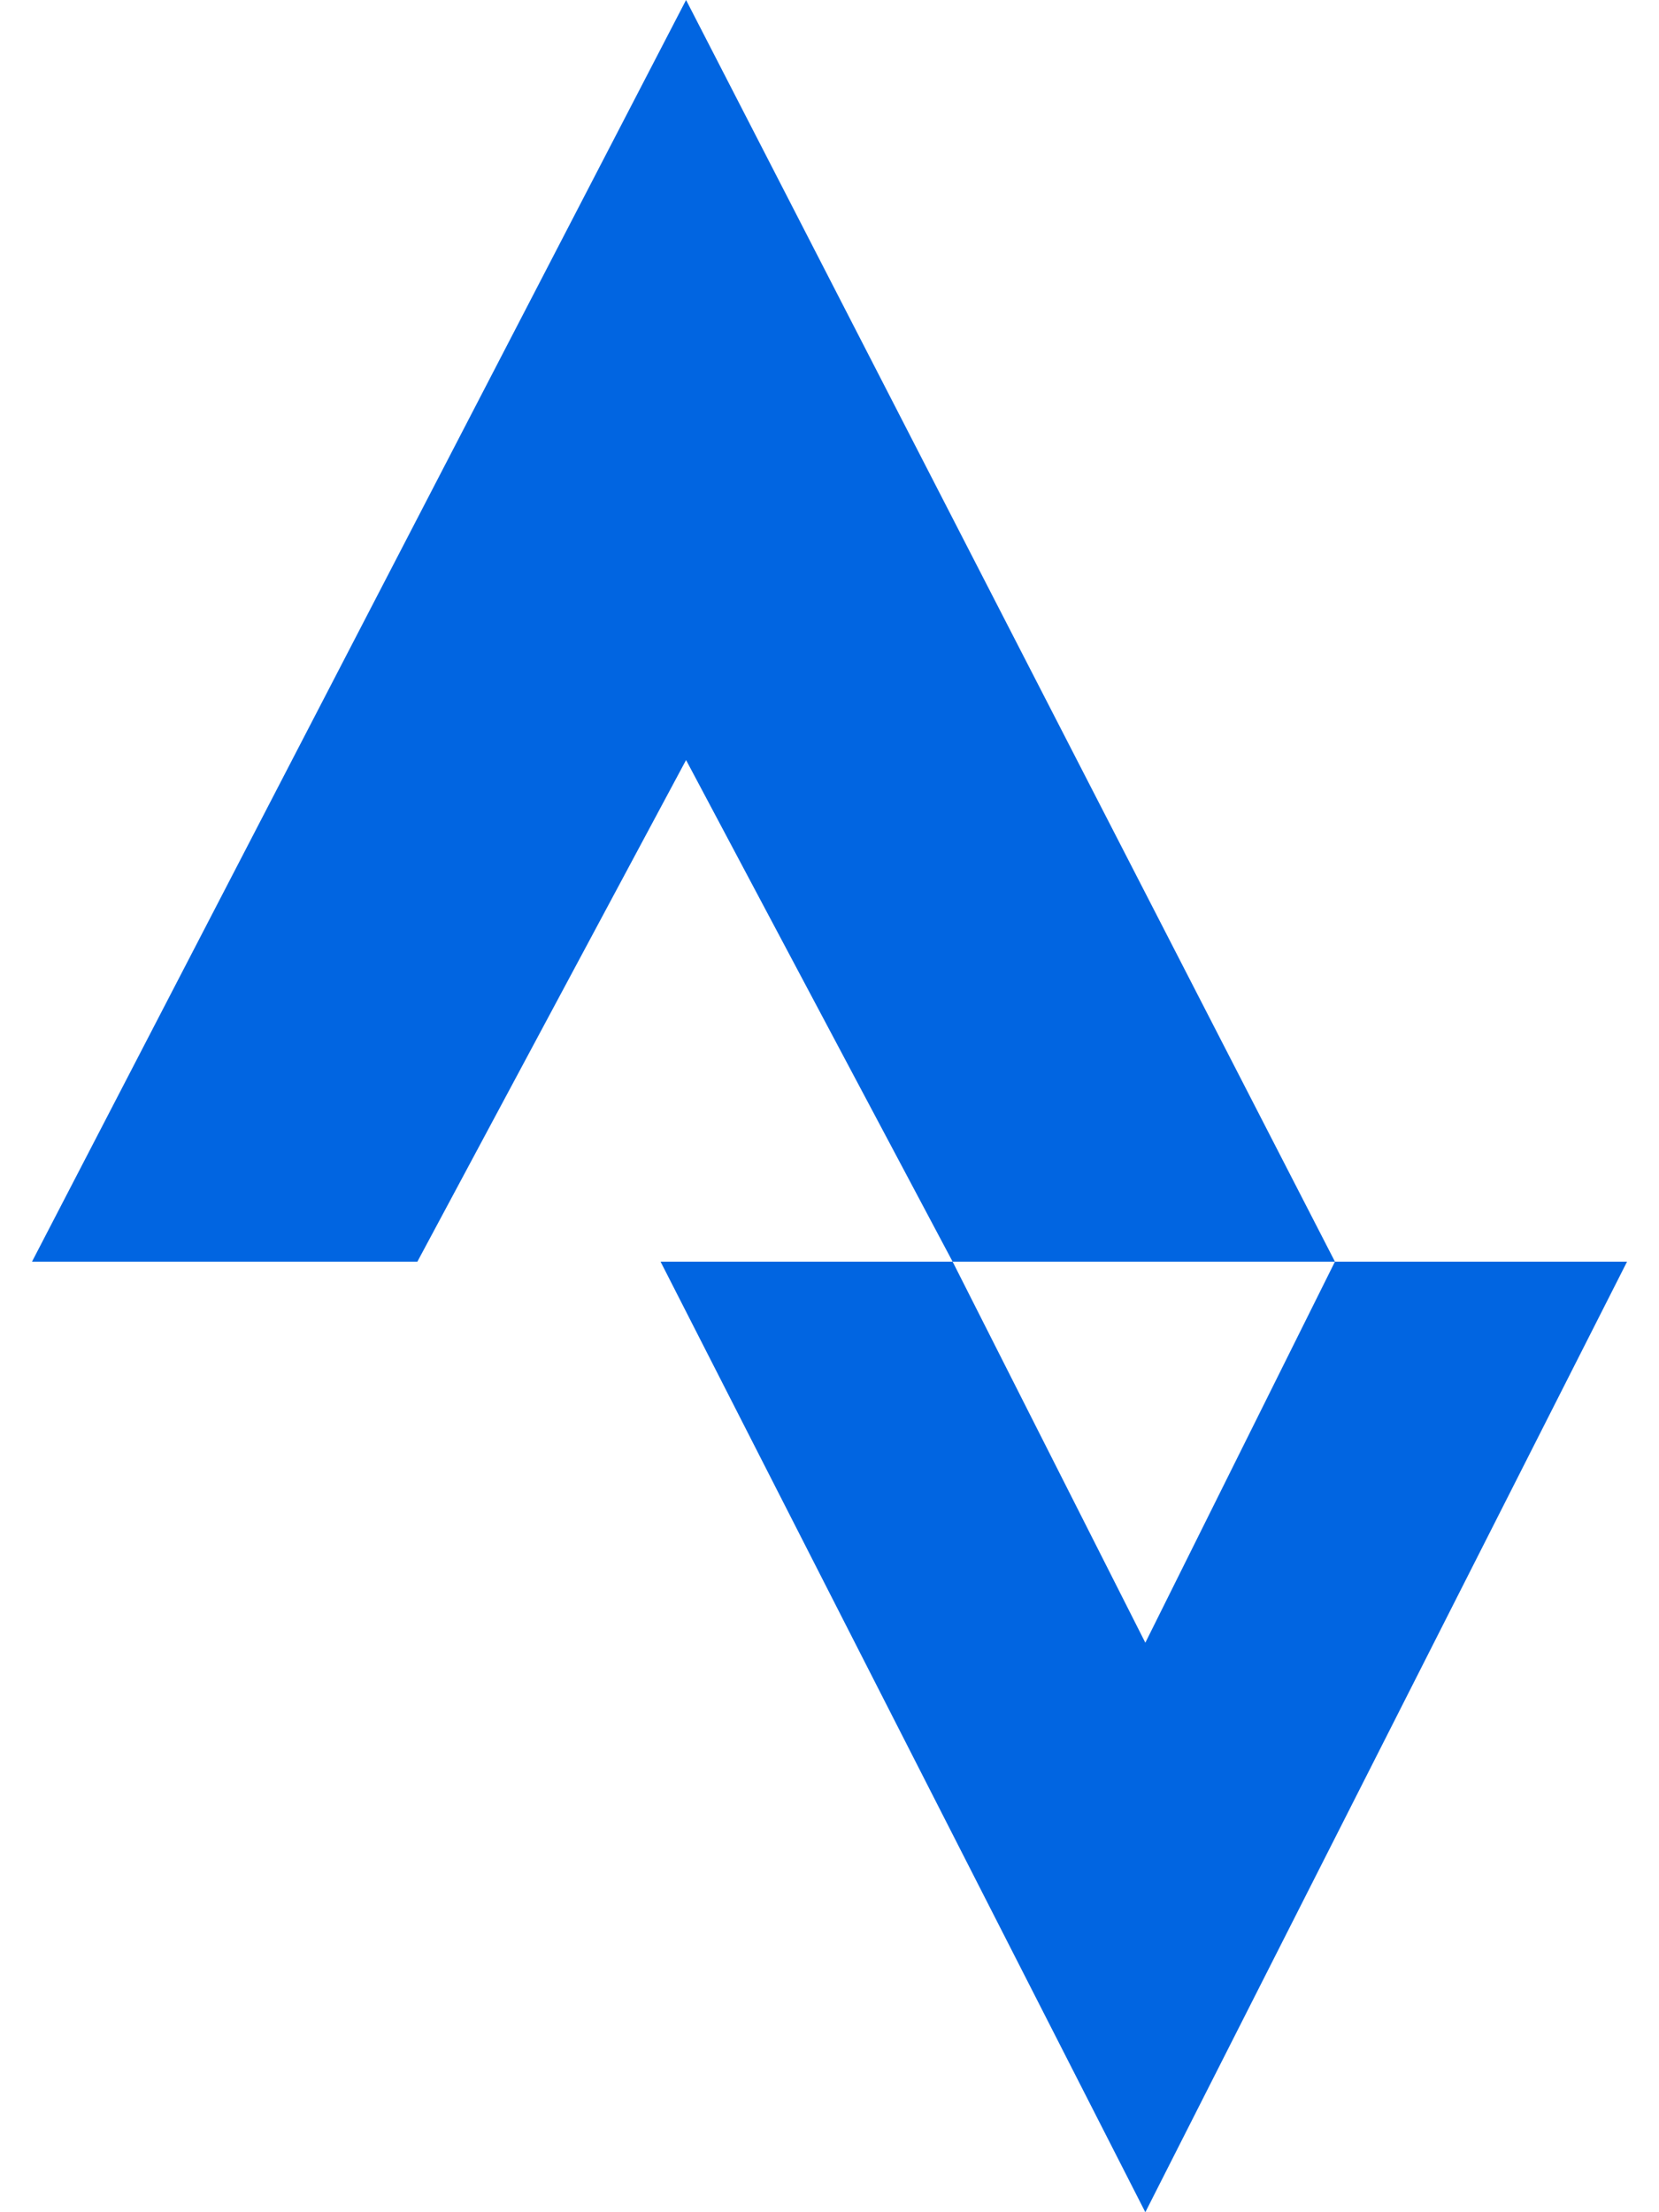 <svg width="24" height="32" viewBox="0 0 24 32" fill="none" xmlns="http://www.w3.org/2000/svg">
 <path  d= "M19.312 18.25L16.569 23.762L13.781 18.25H9.556L16.569 32L23.538 18.25H19.312ZM9.925 0L0.463 18.25H6.038L9.925 10.994L13.781 18.25H19.312L9.925 0Z" fill="#0165E1" /></svg>
